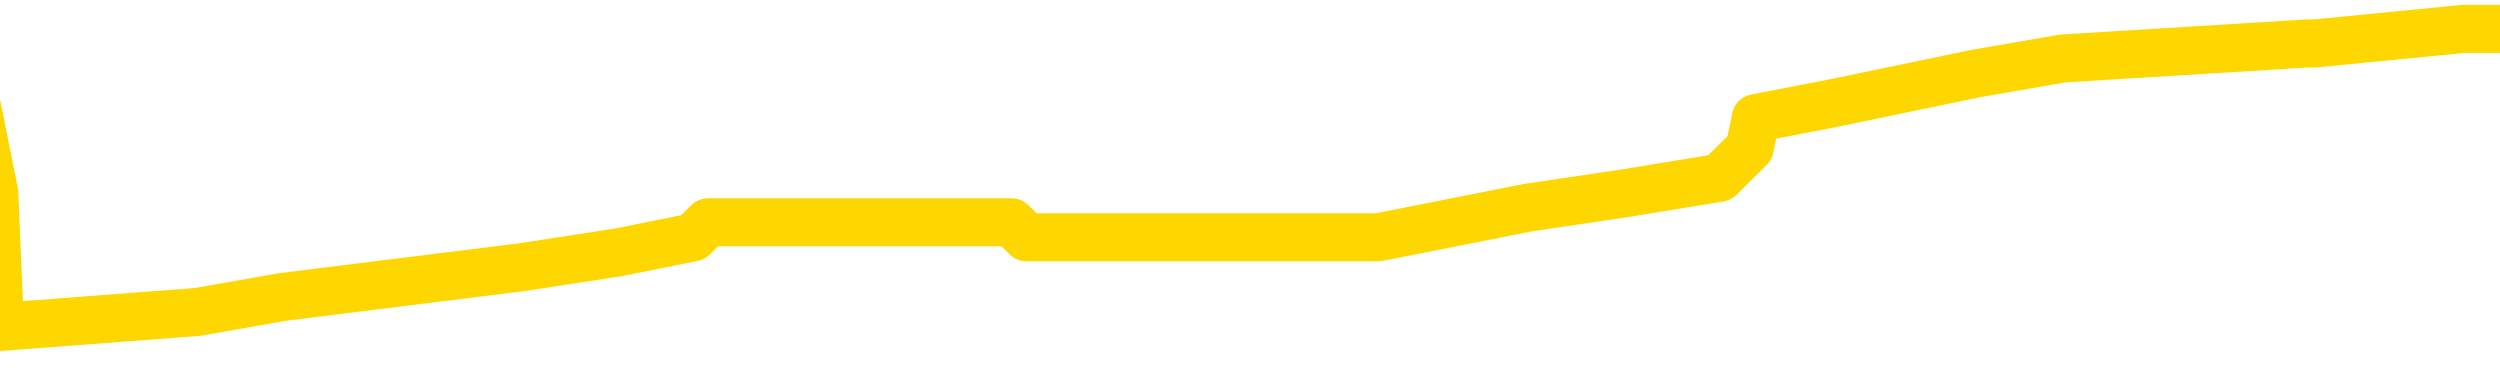 <svg xmlns="http://www.w3.org/2000/svg" version="1.1" viewBox="0 0 6500 1000">
	<path fill="none" stroke="gold" stroke-width="125" stroke-linecap="round" stroke-linejoin="round" d="M0 75162  L-551665 75162 L-551481 75123 L-550990 75046 L-550697 75007 L-550386 74929 L-550151 74891 L-550098 74813 L-550038 74736 L-549885 74697 L-549845 74619 L-549712 74581 L-549420 74542 L-548879 74542 L-548269 74503 L-548221 74503 L-547581 74464 L-547547 74464 L-547022 74464 L-546889 74426 L-546499 74348 L-546171 74271 L-546054 74193 L-545842 74116 L-545126 74116 L-544556 74077 L-544448 74077 L-544274 74038 L-544052 73961 L-543651 73922 L-543625 73845 L-542697 73767 L-542610 73690 L-542528 73612 L-542457 73535 L-542160 73496 L-542008 73418 L-540118 73457 L-540017 73457 L-539755 73457 L-539461 73496 L-539320 73418 L-539071 73418 L-539035 73380 L-538877 73341 L-538414 73263 L-538161 73225 L-537948 73147 L-537697 73108 L-537348 73070 L-536421 72992 L-536327 72915 L-535916 72876 L-534745 72798 L-533556 72760 L-533464 72682 L-533437 72605 L-533171 72527 L-532872 72450 L-532743 72372 L-532705 72295 L-531891 72295 L-531507 72333 L-530446 72372 L-530385 72372 L-530120 73147 L-529649 73883 L-529456 74619 L-529193 75356 L-528856 75317 L-528720 75278 L-528265 75239 L-527521 75201 L-527504 75162 L-527339 75084 L-527271 75084 L-526754 75046 L-525726 75046 L-525530 75007 L-525041 74968 L-524679 74929 L-524270 74929 L-523885 74968 L-522181 74968 L-522083 74968 L-522011 74968 L-521950 74968 L-521766 74929 L-521429 74929 L-520789 74891 L-520712 74852 L-520650 74852 L-520464 74813 L-520384 74813 L-520207 74774 L-520188 74736 L-519958 74736 L-519570 74697 L-518682 74697 L-518642 74658 L-518554 74619 L-518527 74542 L-517518 74503 L-517369 74426 L-517345 74387 L-517212 74348 L-517172 74309 L-515914 74271 L-515856 74271 L-515316 74232 L-515263 74232 L-515217 74232 L-514822 74193 L-514682 74154 L-514482 74116 L-514336 74116 L-514171 74116 L-513894 74154 L-513536 74154 L-512983 74116 L-512338 74077 L-512079 74000 L-511926 73961 L-511525 73922 L-511485 73883 L-511364 73845 L-511302 73883 L-511288 73883 L-511194 73883 L-510901 73845 L-510750 73690 L-510420 73612 L-510342 73535 L-510266 73496 L-510039 73380 L-509973 73302 L-509745 73225 L-509693 73147 L-509528 73108 L-508522 73070 L-508339 73031 L-507788 72992 L-507395 72915 L-506997 72876 L-506147 72798 L-506069 72760 L-505490 72721 L-505049 72721 L-504808 72682 L-504650 72682 L-504250 72605 L-504229 72605 L-503784 72566 L-503379 72527 L-503243 72450 L-503068 72372 L-502931 72295 L-502681 72217 L-501681 72179 L-501599 72140 L-501464 72101 L-501425 72062 L-500535 72024 L-500319 71985 L-499876 71946 L-499759 71907 L-499702 71869 L-499026 71869 L-498925 71830 L-498896 71830 L-497555 71791 L-497149 71752 L-497109 71714 L-496181 71675 L-496083 71636 L-495950 71597 L-495546 71559 L-495520 71520 L-495427 71481 L-495210 71442 L-494799 71365 L-493646 71287 L-493354 71210 L-493325 71132 L-492717 71094 L-492467 71016 L-492447 70977 L-491518 70939 L-491467 70861 L-491344 70822 L-491327 70745 L-491171 70706 L-490996 70629 L-490859 70590 L-490803 70551 L-490695 70512 L-490609 70474 L-490376 70435 L-490301 70396 L-489993 70358 L-489875 70319 L-489705 70280 L-489614 70241 L-489511 70241 L-489488 70203 L-489411 70203 L-489313 70125 L-488946 70086 L-488842 70048 L-488338 70009 L-487886 69970 L-487848 69931 L-487824 69893 L-487783 69854 L-487655 69815 L-487554 69776 L-487112 69738 L-486830 69699 L-486238 69660 L-486107 69621 L-485833 69544 L-485680 69505 L-485527 69466 L-485442 69389 L-485364 69350 L-485178 69311 L-485127 69311 L-485100 69273 L-485020 69234 L-484997 69195 L-484714 69118 L-484110 69040 L-483115 69001 L-482817 68963 L-482083 68924 L-481838 68885 L-481748 68846 L-481171 68808 L-480473 68769 L-479720 68730 L-479402 68691 L-479019 68614 L-478942 68575 L-478308 68537 L-478122 68498 L-478034 68498 L-477905 68498 L-477592 68459 L-477543 68420 L-477400 68382 L-477379 68343 L-476411 68304 L-475866 68265 L-475387 68265 L-475326 68265 L-475003 68265 L-474981 68227 L-474919 68227 L-474709 68188 L-474632 68149 L-474577 68110 L-474555 68072 L-474516 68033 L-474500 67994 L-473743 67955 L-473726 67917 L-472927 67878 L-472774 67839 L-471869 67800 L-471363 67762 L-471133 67684 L-471092 67684 L-470977 67645 L-470801 67607 L-470046 67645 L-469911 67607 L-469747 67568 L-469429 67529 L-469253 67452 L-468231 67374 L-468208 67297 L-467956 67258 L-467743 67180 L-467109 67142 L-466872 67064 L-466839 66987 L-466661 66909 L-466581 66832 L-466491 66793 L-466426 66716 L-465986 66638 L-465963 66599 L-465422 66561 L-465166 66522 L-464671 66483 L-463794 66444 L-463757 66406 L-463705 66367 L-463663 66328 L-463546 66289 L-463270 66251 L-463063 66173 L-462865 66096 L-462842 66018 L-462792 65941 L-462753 65902 L-462675 65863 L-462077 65786 L-462017 65747 L-461914 65708 L-461760 65669 L-461128 65631 L-460447 65592 L-460144 65514 L-459797 65476 L-459600 65437 L-459552 65359 L-459231 65321 L-458604 65282 L-458457 65243 L-458421 65204 L-458363 65166 L-458286 65088 L-458045 65088 L-457956 65049 L-457862 65011 L-457569 64972 L-457434 64933 L-457374 64895 L-457337 64817 L-457065 64817 L-456059 64778 L-455883 64740 L-455833 64740 L-455540 64701 L-455348 64623 L-455014 64585 L-454508 64546 L-453946 64468 L-453931 64391 L-453914 64352 L-453814 64275 L-453699 64197 L-453660 64120 L-453623 64081 L-453557 64081 L-453529 64042 L-453390 64081 L-453097 64081 L-453047 64081 L-452942 64081 L-452677 64042 L-452212 64003 L-452068 64003 L-452013 63926 L-451956 63887 L-451765 63848 L-451400 63810 L-451186 63810 L-450991 63810 L-450933 63810 L-450874 63732 L-450720 63693 L-450451 63655 L-450021 63848 L-450005 63848 L-449928 63810 L-449864 63771 L-449734 63500 L-449711 63461 L-449427 63422 L-449379 63383 L-449325 63345 L-448862 63306 L-448823 63306 L-448783 63267 L-448592 63228 L-448112 63190 L-447625 63151 L-447609 63112 L-447570 63074 L-447314 63035 L-447237 62957 L-447007 62919 L-446991 62841 L-446696 62764 L-446254 62725 L-445807 62686 L-445303 62647 L-445149 62609 L-444862 62570 L-444822 62492 L-444491 62454 L-444269 62415 L-443752 62337 L-443676 62299 L-443428 62221 L-443234 62144 L-443174 62105 L-442398 62066 L-442324 62066 L-442093 62027 L-442076 62027 L-442015 61989 L-441819 61950 L-441355 61950 L-441331 61911 L-441202 61911 L-439901 61911 L-439884 61911 L-439807 61872 L-439714 61872 L-439496 61872 L-439344 61834 L-439166 61872 L-439112 61911 L-438825 61950 L-438785 61950 L-438416 61950 L-437975 61950 L-437792 61950 L-437471 61911 L-437176 61911 L-436730 61834 L-436658 61795 L-436196 61717 L-435758 61679 L-435576 61640 L-434122 61562 L-433990 61524 L-433533 61446 L-433307 61407 L-432920 61330 L-432404 61253 L-431450 61175 L-430656 61098 L-429981 61059 L-429556 60981 L-429244 60943 L-429015 60826 L-428331 60710 L-428318 60594 L-428108 60439 L-428086 60400 L-427912 60323 L-426962 60284 L-426694 60206 L-425879 60168 L-425568 60090 L-425530 60051 L-425473 59974 L-424856 59935 L-424218 59858 L-422592 59819 L-421919 59780 L-421277 59780 L-421199 59780 L-421143 59780 L-421107 59780 L-421079 59741 L-420967 59664 L-420949 59625 L-420926 59586 L-420773 59548 L-420719 59470 L-420641 59432 L-420522 59393 L-420424 59354 L-420307 59315 L-420037 59238 L-419768 59199 L-419750 59122 L-419550 59083 L-419403 59005 L-419177 58967 L-419043 58928 L-418734 58889 L-418674 58850 L-418321 58773 L-417972 58734 L-417871 58695 L-417807 58618 L-417747 58579 L-417363 58502 L-416982 58463 L-416877 58424 L-416617 58385 L-416346 58308 L-416187 58269 L-416154 58230 L-416092 58192 L-415951 58153 L-415767 58114 L-415723 58075 L-415435 58075 L-415418 58037 L-415185 58037 L-415124 57998 L-415086 57998 L-414506 57959 L-414372 57920 L-414349 57765 L-414331 57494 L-414313 57184 L-414297 56874 L-414273 56564 L-414257 56332 L-414236 56061 L-414219 55790 L-414196 55635 L-414179 55480 L-414157 55363 L-414141 55286 L-414092 55170 L-414019 55053 L-413985 54860 L-413961 54705 L-413925 54550 L-413884 54395 L-413847 54317 L-413831 54162 L-413807 54046 L-413770 53969 L-413753 53852 L-413730 53775 L-413712 53697 L-413694 53620 L-413678 53542 L-413648 53426 L-413622 53310 L-413577 53271 L-413561 53194 L-413519 53155 L-413471 53077 L-413400 53000 L-413385 52922 L-413369 52845 L-413306 52806 L-413267 52767 L-413228 52729 L-413062 52690 L-412997 52651 L-412981 52612 L-412937 52535 L-412878 52496 L-412666 52457 L-412632 52419 L-412590 52380 L-412512 52341 L-411974 52302 L-411896 52264 L-411792 52186 L-411703 52148 L-411527 52109 L-411176 52070 L-411021 52031 L-410583 51993 L-410426 51954 L-410296 51915 L-409592 51838 L-409391 51799 L-408431 51721 L-407948 51683 L-407849 51683 L-407757 51644 L-407512 51605 L-407439 51566 L-406996 51489 L-406900 51450 L-406885 51411 L-406869 51373 L-406844 51334 L-406378 51295 L-406161 51256 L-406021 51218 L-405728 51179 L-405639 51140 L-405598 51101 L-405568 51063 L-405395 51024 L-405336 50985 L-405260 50946 L-405180 50908 L-405110 50908 L-404801 50869 L-404715 50830 L-404502 50791 L-404467 50753 L-403783 50714 L-403684 50675 L-403479 50636 L-403433 50598 L-403154 50559 L-403092 50520 L-403075 50443 L-402997 50404 L-402689 50327 L-402665 50288 L-402611 50210 L-402588 50172 L-402466 50133 L-402330 50055 L-402086 50017 L-401960 50017 L-401313 49978 L-401297 49978 L-401272 49978 L-401092 49900 L-401016 49862 L-400924 49823 L-400497 49784 L-400080 49745 L-399687 49668 L-399609 49629 L-399590 49590 L-399227 49552 L-398990 49513 L-398762 49474 L-398449 49435 L-398371 49397 L-398290 49319 L-398112 49242 L-398097 49203 L-397831 49125 L-397751 49087 L-397521 49048 L-397295 49009 L-396979 49009 L-396804 48970 L-396443 48970 L-396051 48932 L-395982 48854 L-395918 48815 L-395778 48738 L-395726 48699 L-395624 48622 L-395122 48583 L-394925 48544 L-394678 48506 L-394493 48467 L-394193 48428 L-394117 48389 L-393951 48312 L-393067 48273 L-393038 48196 L-392915 48118 L-392336 48079 L-392259 48041 L-391545 48041 L-391233 48041 L-391020 48041 L-391003 48041 L-390617 48041 L-390092 47963 L-389646 47924 L-389316 47886 L-389163 47847 L-388837 47847 L-388659 47808 L-388578 47808 L-388371 47731 L-388196 47692 L-387267 47653 L-386378 47614 L-386338 47576 L-386110 47576 L-385731 47537 L-384944 47498 L-384709 47459 L-384633 47421 L-384276 47382 L-383704 47304 L-383437 47266 L-383051 47227 L-382947 47227 L-382777 47227 L-382159 47227 L-381948 47227 L-381640 47227 L-381587 47188 L-381459 47149 L-381406 47111 L-381287 47072 L-380951 46994 L-379991 46956 L-379860 46878 L-379658 46839 L-379027 46801 L-378716 46762 L-378302 46723 L-378274 46685 L-378129 46646 L-377709 46607 L-376376 46607 L-376329 46568 L-376201 46491 L-376184 46452 L-375606 46375 L-375400 46336 L-375371 46297 L-375330 46258 L-375273 46220 L-375235 46181 L-375157 46142 L-375014 46103 L-374559 46065 L-374441 46026 L-374156 45987 L-373783 45948 L-373687 45910 L-373360 45871 L-373006 45832 L-372836 45793 L-372788 45755 L-372679 45716 L-372590 45677 L-372563 45638 L-372486 45561 L-372183 45522 L-372149 45445 L-372077 45406 L-371709 45367 L-371374 45328 L-371293 45328 L-371073 45290 L-370902 45251 L-370874 45212 L-370377 45173 L-369828 45096 L-368947 45057 L-368849 44980 L-368772 44941 L-368497 44902 L-368250 44825 L-368176 44786 L-368115 44709 L-367996 44670 L-367953 44631 L-367843 44592 L-367766 44515 L-367066 44476 L-366820 44437 L-366781 44399 L-366624 44360 L-366025 44360 L-365798 44360 L-365706 44360 L-365231 44360 L-364634 44282 L-364114 44244 L-364093 44205 L-363947 44166 L-363627 44166 L-363086 44166 L-362854 44166 L-362683 44166 L-362197 44127 L-361969 44089 L-361884 44050 L-361538 44011 L-361212 44011 L-360689 43972 L-360361 43934 L-359761 43895 L-359563 43817 L-359512 43779 L-359471 43740 L-359190 43701 L-358505 43624 L-358195 43585 L-358170 43507 L-357979 43469 L-357756 43430 L-357670 43391 L-357007 43314 L-356982 43275 L-356760 43197 L-356430 43159 L-356078 43081 L-355874 43043 L-355641 42965 L-355383 42926 L-355194 42849 L-355147 42810 L-354919 42771 L-354885 42733 L-354728 42694 L-354514 42655 L-354341 42616 L-354250 42578 L-353972 42539 L-353729 42500 L-353413 42461 L-352987 42461 L-352950 42461 L-352466 42461 L-352233 42461 L-352021 42423 L-351795 42384 L-351245 42384 L-350998 42345 L-350164 42345 L-350108 42306 L-350086 42268 L-349928 42229 L-349467 42190 L-349426 42151 L-349086 42074 L-348953 42035 L-348730 41996 L-348158 41958 L-347686 41919 L-347492 41880 L-347299 41841 L-347109 41803 L-347007 41764 L-346639 41725 L-346593 41686 L-346511 41648 L-345218 41609 L-345170 41570 L-344901 41570 L-344756 41570 L-344205 41570 L-344089 41531 L-344007 41493 L-343648 41454 L-343424 41415 L-343143 41376 L-342813 41299 L-342306 41260 L-342193 41222 L-342114 41183 L-341950 41144 L-341655 41144 L-341187 41144 L-340990 41183 L-340940 41183 L-340290 41144 L-340168 41105 L-339714 41105 L-339678 41067 L-339210 41028 L-339099 40989 L-339083 40950 L-338867 40950 L-338686 40912 L-338154 40912 L-337125 40912 L-336925 40873 L-336467 40834 L-335519 40757 L-335420 40718 L-335066 40640 L-335005 40602 L-334991 40563 L-334956 40524 L-334586 40485 L-334466 40447 L-334224 40408 L-334060 40369 L-333873 40330 L-333752 40292 L-332682 40214 L-331823 40175 L-331611 40098 L-331514 40059 L-331340 39982 L-331007 39943 L-330935 39904 L-330877 39865 L-330702 39865 L-330313 39827 L-330078 39788 L-329966 39749 L-329849 39710 L-328868 39672 L-328843 39633 L-328249 39555 L-328216 39555 L-328068 39517 L-327783 39478 L-326871 39478 L-325925 39478 L-325772 39439 L-325670 39439 L-325538 39401 L-325395 39362 L-325369 39323 L-325254 39284 L-325036 39246 L-324355 39207 L-324225 39168 L-323922 39129 L-323682 39052 L-323349 39013 L-322711 38974 L-322368 38897 L-322307 38858 L-322151 38858 L-321229 38858 L-320759 38858 L-320715 38858 L-320703 38819 L-320661 38781 L-320639 38742 L-320612 38703 L-320468 38664 L-320046 38626 L-319710 38626 L-319519 38587 L-319091 38587 L-318903 38548 L-318514 38471 L-317980 38432 L-317607 38393 L-317586 38393 L-317336 38354 L-317217 38316 L-317142 38277 L-317006 38238 L-316966 38199 L-316887 38161 L-316492 38122 L-315996 38083 L-315884 38006 L-315711 37967 L-315403 37928 L-314956 37889 L-314633 37851 L-314490 37773 L-314063 37696 L-313910 37618 L-313854 37541 L-313041 37502 L-313021 37463 L-312649 37425 L-312592 37425 L-311463 37386 L-311395 37386 L-310837 37347 L-310642 37308 L-310506 37270 L-310273 37231 L-309926 37192 L-309891 37115 L-309856 37076 L-309787 36998 L-309438 36960 L-309266 36921 L-308782 36882 L-308765 36843 L-308440 36805 L-308283 36766 L-307142 36688 L-307117 36650 L-306925 36572 L-306732 36533 L-306481 36495 L-306464 36456 L-305444 36417 L-305146 36378 L-305071 36340 L-304935 36262 L-304759 36223 L-304182 36146 L-303967 36107 L-303903 36068 L-303772 36030 L-303735 35952 L-303212 35913 L-303074 51179 L-303060 51179 L-303037 51179 L-303017 51179 L-302789 35875 L-302014 35875 L-301972 35875 L-301604 35875 L-301526 35836 L-301474 35797 L-300801 35759 L-300058 35720 L-299634 35720 L-299186 35681 L-298124 35642 L-297813 35565 L-297403 35565 L-297330 35526 L-296806 35526 L-296712 35526 L-296694 35526 L-296249 35487 L-296064 35410 L-295283 35332 L-294611 35294 L-294199 35177 L-293967 35100 L-293826 35061 L-293745 34984 L-293725 34945 L-293649 34945 L-293520 34906 L-293203 34945 L-292979 34945 L-292654 34906 L-292592 34906 L-292222 34906 L-292189 34906 L-291980 34906 L-291313 34906 L-291235 34906 L-291077 34829 L-290967 34829 L-290640 34790 L-290485 34751 L-290144 34751 L-290087 34674 L-289749 34596 L-289546 34557 L-289493 34480 L-288116 34441 L-287987 34402 L-287553 34364 L-287233 34325 L-286405 34247 L-286282 34209 L-285551 34131 L-285395 34054 L-285354 34015 L-285300 33976 L-285277 33938 L-285163 33899 L-284867 33860 L-284577 33821 L-284523 33783 L-284402 33744 L-284372 33705 L-284272 33666 L-283828 33666 L-283676 33628 L-282841 33628 L-282299 33589 L-281964 33589 L-281949 33550 L-281873 33511 L-281757 33473 L-281562 33434 L-281298 33395 L-280464 33356 L-280367 33318 L-279846 33279 L-279804 33240 L-279705 33201 L-278876 33201 L-278741 33163 L-278403 33163 L-277849 33124 L-277469 33085 L-277306 33046 L-276996 33008 L-276183 32969 L-275877 32930 L-275609 32930 L-275287 32930 L-274966 32969 L-274691 32969 L-273862 32891 L-273767 32853 L-273675 32736 L-273570 32620 L-273183 32504 L-272703 32426 L-272687 32388 L-272568 32349 L-272200 32271 L-272105 32233 L-271272 32155 L-271195 32117 L-270895 32078 L-270804 32039 L-270397 31962 L-270287 31884 L-269588 31845 L-269115 31807 L-269054 31768 L-268836 31690 L-268562 31652 L-268449 31613 L-267422 31574 L-267035 31535 L-267015 31497 L-266682 31458 L-266437 31419 L-266004 31380 L-265894 31342 L-265776 31303 L-265325 31225 L-264734 31187 L-264398 31148 L-262505 31109 L-262391 31032 L-262179 30993 L-260861 30954 L-260755 22237 L-260689 13635 L-260652 5693 L-260591 5693 L-260091 14333 L-259416 22857 L-259394 30722 L-259124 30644 L-258156 30644 L-257466 30605 L-257304 30567 L-256764 30528 L-256674 30489 L-255655 30450 L-254707 30373 L-254341 30412 L-254238 30450 L-253650 30450 L-253591 30450 L-253490 30412 L-253050 30334 L-252942 30296 L-252501 30257 L-251501 30141 L-251245 30024 L-251142 29908 L-251012 29831 L-250645 29753 L-250064 29676 L-250033 29637 L-249718 29598 L-247735 29559 L-247619 29521 L-247551 29521 L-247193 29482 L-245574 29443 L-245396 29443 L-245252 29443 L-244430 29482 L-244377 29521 L-244322 29521 L-243888 29521 L-242908 29559 L-242834 29559 L-241749 29521 L-241536 29521 L-240820 29443 L-240432 29404 L-240213 29327 L-239893 29249 L-239400 29172 L-239272 29133 L-239043 29056 L-238811 28978 L-238751 28939 L-238462 28901 L-238190 28823 L-237160 28784 L-235495 28746 L-235076 28707 L-234939 28668 L-234782 28668 L-234477 28629 L-234249 28552 L-234091 28513 L-233931 28436 L-233762 28358 L-233715 28320 L-233661 28281 L-233640 28281 L-233254 28242 L-233004 28242 L-232733 28242 L-232573 28242 L-232483 28242 L-230824 28242 L-230659 28281 L-230279 28242 L-229819 28242 L-229209 28165 L-228116 28126 L-227685 28087 L-227654 28048 L-227591 28010 L-227574 27971 L-225870 27932 L-225828 27893 L-225362 27855 L-225175 27816 L-225143 27738 L-224548 27700 L-224498 27661 L-224175 27622 L-224124 27583 L-223914 27545 L-223896 27506 L-223630 27428 L-223577 27390 L-223108 27351 L-222598 27273 L-222519 27273 L-222225 27235 L-222208 27196 L-222170 27157 L-222099 27118 L-221941 27080 L-220995 27080 L-220939 27080 L-220418 27080 L-220226 27041 L-220125 27041 L-219899 27002 L-219389 27002 L-219001 28048 L-218931 28048 L-218583 28010 L-218226 27971 L-217097 26847 L-217046 26770 L-216820 26731 L-216786 26692 L-216661 26615 L-216562 26615 L-216297 26615 L-215557 26654 L-214979 26654 L-214685 26654 L-213979 26654 L-213800 26615 L-213777 26615 L-213141 26576 L-212830 26537 L-212433 26537 L-212404 26499 L-212383 26460 L-212229 26421 L-211544 26421 L-211528 26421 L-211188 26421 L-210915 26382 L-210878 26344 L-210822 26266 L-210800 26227 L-210728 26189 L-210396 26150 L-210290 26111 L-210261 26034 L-210063 25995 L-209910 25956 L-209042 25917 L-208479 25840 L-208464 25840 L-208362 25801 L-208260 25840 L-208114 25840 L-208035 25840 L-207998 25801 L-207942 25762 L-207869 25724 L-207724 25685 L-207242 25685 L-206838 25646 L-205971 25685 L-205951 25685 L-205694 25685 L-205617 25685 L-205588 25646 L-205577 25569 L-205560 25530 L-205267 25491 L-205228 25452 L-205156 25414 L-205082 25375 L-204877 25336 L-204717 25220 L-204416 25104 L-204339 24949 L-204321 24833 L-204105 24755 L-203874 24755 L-203764 24794 L-203394 24833 L-203236 24833 L-203004 24833 L-202836 24833 L-202691 24794 L-202559 24755 L-201283 24678 L-200880 24600 L-200819 24561 L-200702 24484 L-200277 24445 L-200261 24368 L-200200 24329 L-199926 24251 L-199814 24213 L-199532 24135 L-199254 24096 L-198829 24019 L-198807 23980 L-198729 23941 L-198603 23903 L-198017 23864 L-197625 23825 L-197290 23786 L-196700 23748 L-196598 23748 L-196428 23709 L-196292 23709 L-195464 23670 L-194279 23631 L-194243 23593 L-194187 23593 L-193967 23554 L-193762 23554 L-193607 23554 L-193350 23515 L-193274 23476 L-192731 23438 L-192695 23399 L-192446 23360 L-192058 23321 L-191233 23283 L-190874 23244 L-190564 23244 L-190306 23205 L-190082 23166 L-189676 23128 L-189560 23089 L-189376 23050 L-189323 23050 L-189135 23012 L-188964 22973 L-188935 22934 L-188655 22895 L-188344 22857 L-188206 22818 L-187896 22779 L-187702 22779 L-187687 22740 L-186968 22740 L-186834 22663 L-186536 22624 L-186446 22585 L-185845 22585 L-185807 22547 L-185729 22508 L-185108 22469 L-184957 22392 L-184916 22353 L-184605 22314 L-184414 22275 L-184221 22198 L-184165 22120 L-183856 22082 L-183804 22043 L-183750 22082 L-183724 22082 L-183599 22082 L-182788 22043 L-182712 22004 L-182171 21965 L-181903 21927 L-181243 21888 L-180336 21849 L-180094 21810 L-179562 21772 L-179345 21733 L-178237 21772 L-178187 21772 L-177411 21772 L-176864 21733 L-176753 21694 L-176600 21617 L-176544 21578 L-176379 21539 L-176002 21500 L-175554 21462 L-175500 21423 L-175345 21384 L-174665 21345 L-174445 21307 L-173927 21268 L-173078 21191 L-173062 21152 L-171271 21113 L-170717 21074 L-170600 21036 L-169594 20997 L-169557 20958 L-169325 20958 L-169232 20958 L-169192 20958 L-168860 20919 L-168508 20881 L-168243 20803 L-167956 20764 L-167646 20687 L-167391 20609 L-167298 20571 L-166808 20532 L-166600 20493 L-166035 20454 L-165920 20493 L-165569 20454 L-165518 20454 L-165478 20454 L-164874 20377 L-164140 20299 L-163559 20222 L-163324 20144 L-162783 20028 L-162631 19951 L-162129 19912 L-161920 19834 L-161896 19834 L-161838 19796 L-160875 19796 L-160697 19757 L-160256 19718 L-160231 19641 L-160076 19602 L-159995 19602 L-159844 19641 L-159197 19641 L-159148 19602 L-158028 19563 L-157044 19524 L-156982 19486 L-156261 19447 L-155397 19408 L-155018 19370 L-154799 19370 L-154039 19331 L-153987 19292 L-153678 19215 L-152827 19215 L-152634 19176 L-152457 19137 L-152233 19137 L-152106 19098 L-151914 19098 L-151681 19060 L-151512 19098 L-151225 19060 L-150946 19060 L-150863 19021 L-150692 18982 L-150676 18905 L-150522 18866 L-150483 18827 L-149707 18788 L-149631 18788 L-149398 18711 L-148972 18672 L-148626 18633 L-148043 18595 L-147774 18595 L-147515 18595 L-147386 18517 L-147369 18478 L-147256 18440 L-147232 18401 L-146998 18362 L-146962 18323 L-145646 18323 L-145590 18285 L-144911 18207 L-144339 18207 L-144213 18207 L-144060 18207 L-143983 18207 L-143671 18130 L-143398 18091 L-143309 18013 L-143207 18013 L-142279 17975 L-142203 17975 L-141839 17975 L-141814 17936 L-141778 17897 L-141003 17820 L-140911 17781 L-140771 17742 L-140369 17703 L-140107 17703 L-139864 17742 L-139650 17703 L-139569 17703 L-139493 17703 L-139416 17703 L-139230 17742 L-139163 17742 L-138913 17742 L-138858 17703 L-138721 17665 L-138641 17587 L-138528 17549 L-138305 17510 L-138140 17471 L-138099 17432 L-137930 17394 L-137559 17355 L-137544 17316 L-137428 17277 L-136707 17239 L-136671 17200 L-136538 17200 L-136191 17161 L-135779 17161 L-135743 17161 L-135665 17122 L-135626 17084 L-135262 17045 L-135058 17006 L-135043 16967 L-134697 16929 L-134349 16929 L-134023 16929 L-133921 16890 L-133768 16890 L-133574 16851 L-133342 16851 L-133250 16851 L-133094 16851 L-133017 16851 L-132976 16812 L-132863 16774 L-132839 16735 L-132589 16735 L-132450 16657 L-131872 16541 L-131044 16464 L-130556 16386 L-130435 16347 L-130396 16309 L-130384 16270 L-130231 16192 L-130131 16115 L-129898 16076 L-129507 15999 L-129203 15960 L-129187 15921 L-129017 15882 L-128778 15805 L-128182 15805 L-127578 15766 L-127538 15766 L-127498 15766 L-127345 15728 L-127291 15689 L-127229 15650 L-127161 15611 L-127106 15534 L-127081 15495 L-127034 15456 L-126940 15379 L-126802 15340 L-126649 15301 L-126517 15263 L-126476 15263 L-126440 15224 L-126379 15185 L-126105 15108 L-125791 15069 L-125750 14991 L-125665 14953 L-125487 14914 L-125250 14875 L-124892 14836 L-124863 14798 L-124293 14759 L-124171 14720 L-123934 14681 L-123912 14681 L-123630 14643 L-123345 14643 L-123089 14643 L-122518 14604 L-122221 14565 L-122145 14526 L-121446 14488 L-121368 14449 L-121333 14410 L-121307 14371 L-121255 14294 L-121061 14255 L-120921 14178 L-120885 14139 L-120845 14100 L-120250 14061 L-120017 14023 L-119734 14294 L-119679 14526 L-119605 14798 L-119527 15030 L-119291 14953 L-119047 14914 L-118912 14875 L-118805 14836 L-118726 14798 L-118338 14720 L-118212 14681 L-118059 14643 L-118021 14604 L-117875 14565 L-117654 14526 L-117480 14488 L-117411 14449 L-116589 14371 L-116573 14371 L-116279 14333 L-115491 14294 L-115181 14294 L-115035 14255 L-114807 14216 L-114606 14139 L-113669 14100 L-113632 14061 L-113610 14023 L-113569 13945 L-113300 13907 L-112704 13868 L-112640 13829 L-112605 13790 L-112588 13752 L-111892 13752 L-111691 13752 L-111659 13752 L-111326 13752 L-111218 13713 L-110593 13635 L-110089 13597 L-110052 13519 L-109610 13519 L-109514 13480 L-109355 13480 L-109042 13480 L-109029 13480 L-108589 13519 L-108107 13558 L-107978 13558 L-107658 13558 L-107590 13519 L-107285 13519 L-107110 13480 L-106916 13442 L-106673 13364 L-106476 13287 L-106450 13209 L-105872 13170 L-105802 13132 L-105392 13093 L-105338 13054 L-105292 13015 L-104928 12977 L-104781 12938 L-104576 12899 L-104480 12899 L-104325 12860 L-104263 12822 L-104116 12744 L-104015 12705 L-103458 12705 L-103436 12783 L-103264 12822 L-102722 12860 L-102661 12860 L-102607 12783 L-102579 12705 L-102507 12667 L-102491 12589 L-102427 12550 L-102391 12473 L-102236 12434 L-101911 12395 L-101345 12357 L-101330 12318 L-101268 12240 L-101167 12163 L-101120 12163 L-100878 12124 L-100455 12124 L-100301 12124 L-98559 12047 L-98017 12008 L-97074 11969 L-96665 11931 L-96124 11853 L-95927 11814 L-95759 11776 L-95463 11737 L-95348 11698 L-95333 11698 L-95178 11659 L-95038 11621 L-94962 11543 L-94830 11543 L-94482 11543 L-94111 11582 L-93513 11582 L-93338 11582 L-93181 11543 L-92912 11504 L-92761 11504 L-92470 11621 L-92446 11698 L-92363 11776 L-92136 11853 L-91436 11814 L-91309 11776 L-90878 11737 L-90784 11698 L-89579 11698 L-89530 11659 L-89237 11659 L-88833 11621 L-88557 11543 L-88538 11504 L-88420 11466 L-88344 11427 L-88162 11388 L-87682 11349 L-87231 11272 L-86821 11233 L-86791 11194 L-86372 11156 L-86258 11156 L-86140 11156 L-86125 11156 L-85930 11117 L-85909 11039 L-85677 11001 L-85233 10962 L-84914 10884 L-84449 10884 L-84284 10846 L-84129 10807 L-83973 10807 L-83520 10807 L-83201 10807 L-83146 10846 L-82775 10846 L-82737 10884 L-82411 10884 L-82294 10846 L-82195 10807 L-81869 10729 L-81482 10691 L-81221 10652 L-80863 10574 L-80606 10536 L-78436 10497 L-78387 10458 L-78364 10419 L-77953 10419 L-77891 10419 L-77821 10458 L-77590 10458 L-77280 10419 L-76976 10342 L-76932 10303 L-76624 10265 L-76491 10226 L-76274 10187 L-75562 10148 L-75407 10148 L-75269 10110 L-75120 10110 L-75099 10110 L-74905 10071 L-74879 10032 L-74788 9993 L-74766 9955 L-74750 9916 L-74650 9877 L-73721 9838 L-73263 9838 L-72171 9761 L-71749 9761 L-71345 9722 L-71306 9683 L-71053 9645 L-70278 9567 L-70262 9528 L-70238 9490 L-70045 9451 L-69308 9412 L-69039 9373 L-68998 9335 L-68599 9257 L-68575 9218 L-67785 9180 L-67105 9141 L-65734 9102 L-65464 9063 L-65416 9025 L-64878 8947 L-64845 8908 L-64743 8831 L-64420 8792 L-64340 8753 L-64071 8753 L-63159 8715 L-63020 8715 L-62771 8637 L-62226 8637 L-61804 8598 L-61610 8560 L-61595 8560 L-61457 8482 L-61363 8444 L-61236 8405 L-60976 8366 L-60951 8289 L-60860 8250 L-60550 8211 L-60489 8172 L-60373 8172 L-60023 8172 L-59212 8172 L-58981 8095 L-58152 8095 L-57920 8017 L-57703 7979 L-57185 7979 L-56547 7940 L-56130 7901 L-55808 7862 L-55327 7824 L-54902 7824 L-54840 7785 L-54492 7785 L-54451 7746 L-54437 7707 L-54338 7630 L-54293 7630 L-53807 7591 L-53006 7591 L-52671 7591 L-51590 7552 L-51110 7514 L-51087 7475 L-50947 7436 L-50392 7397 L-49695 7359 L-49386 7320 L-49164 7281 L-49059 7242 L-48957 7165 L-48286 7126 L-48192 7087 L-48170 7087 L-48092 7049 L-47914 7049 L-47742 7049 L-47561 7010 L-47548 6971 L-47472 6932 L-47308 6894 L-46793 6855 L-46777 6816 L-46636 6816 L-46274 6777 L-46250 6777 L-46119 6739 L-46094 6700 L-45732 6661 L-45207 6584 L-45113 6545 L-44897 6468 L-44804 6429 L-44779 6390 L-44315 6351 L-44238 6351 L-43836 6313 L-43385 6313 L-42134 6274 L-42095 6235 L-41663 6196 L-41631 6158 L-40912 6119 L-40735 6080 L-40600 6041 L-40293 6003 L-40238 5964 L-40213 5886 L-40197 5809 L-40022 5770 L-39833 5731 L-39325 5731 L-38951 5421 L-38613 5073 L-38574 4763 L-37856 4492 L-37762 4453 L-37723 4414 L-37182 4414 L-37159 4375 L-36756 4337 L-36330 4298 L-36059 4298 L-35880 4259 L-35634 4182 L-35610 4143 L-35554 4065 L-34937 4027 L-34435 3988 L-34047 3988 L-33428 4027 L-33212 4027 L-33057 4065 L-31765 3988 L-31666 3949 L-31223 3872 L-30892 3833 L-30591 3755 L-30349 3717 L-29614 3639 L-29035 3600 L-28205 3562 L-28105 3523 L-27548 3484 L-27409 3445 L-25768 3407 L-25707 3407 L-25613 3407 L-24646 3407 L-24469 3368 L-24182 3368 L-23964 3368 L-23886 3329 L-23614 3329 L-23499 3290 L-23346 3252 L-23035 3213 L-22957 3174 L-22866 3174 L-22789 3135 L-22673 3135 L-22494 3097 L-22402 3058 L-22363 3019 L-21860 3019 L-21642 2981 L-21512 2981 L-21357 2942 L-21302 2903 L-21178 2903 L-20793 2864 L-20285 2826 L-20212 2787 L-19732 2748 L-19655 2709 L-19555 2709 L-19321 2671 L-18857 2671 L-18627 2671 L-18610 2671 L-18378 2671 L-18223 2671 L-18162 2671 L-17969 2632 L-17698 2554 L-16946 2516 L-15993 2516 L-15957 2477 L-15732 2477 L-15292 2477 L-15012 2399 L-14663 2361 L-13594 2322 L-12666 2322 L-12536 2322 L-12489 2322 L-12420 2283 L-12265 2283 L-12187 2206 L-12014 2128 L-11579 2051 L-11375 2012 L-11315 1934 L-10732 1896 L-10578 1818 L-10463 1779 L-10422 1741 L-10252 1702 L-10116 1663 L-9905 1586 L-9827 1547 L-9804 1508 L-9595 1431 L-9185 1392 L-9161 1353 L-8938 1314 L-8792 1276 L-8757 1237 L-8744 1198 L-8722 1160 L-8488 1121 L-8303 1082 L-8085 1043 L-8060 1005 L-7371 966 L-7267 927 L-7232 888 L-7211 850 L-7017 811 L-6964 772 L-6847 695 L-6766 695 L-6655 656 L-6340 617 L-5881 578 L-5626 540 L-5391 462 L-5261 423 L-4909 385 L-4850 346 L-4697 307 L-4125 230 L-4038 191 L-3885 113 L-3589 36 L-3219 -41 L-2916 -118 L-2840 -157 L-2435 -196 L-2267 -196 L-2123 -196 L-1583 -196 L-1522 -196 L-1506 -273 L-1340 -312 L-1134 -351 L-1059 -351 L-966 -389 L-557 -428 L-541 -467 L-518 -467 L-325 -506 L-248 -157 L-77 191 L-15 501 L0 850 L514 811 L735 772 L1354 695 L1608 656 L1802 617 L1841 578 L1915 578 L1980 578 L2630 578 L2669 617 L2843 617 L2909 617 L3583 617 L3972 540 L4234 501 L4471 462 L4549 385 L4565 307 L4767 268 L5138 191 L5363 152 L5999 113 L6019 113 L6406 75 L6500 75" />
</svg>
